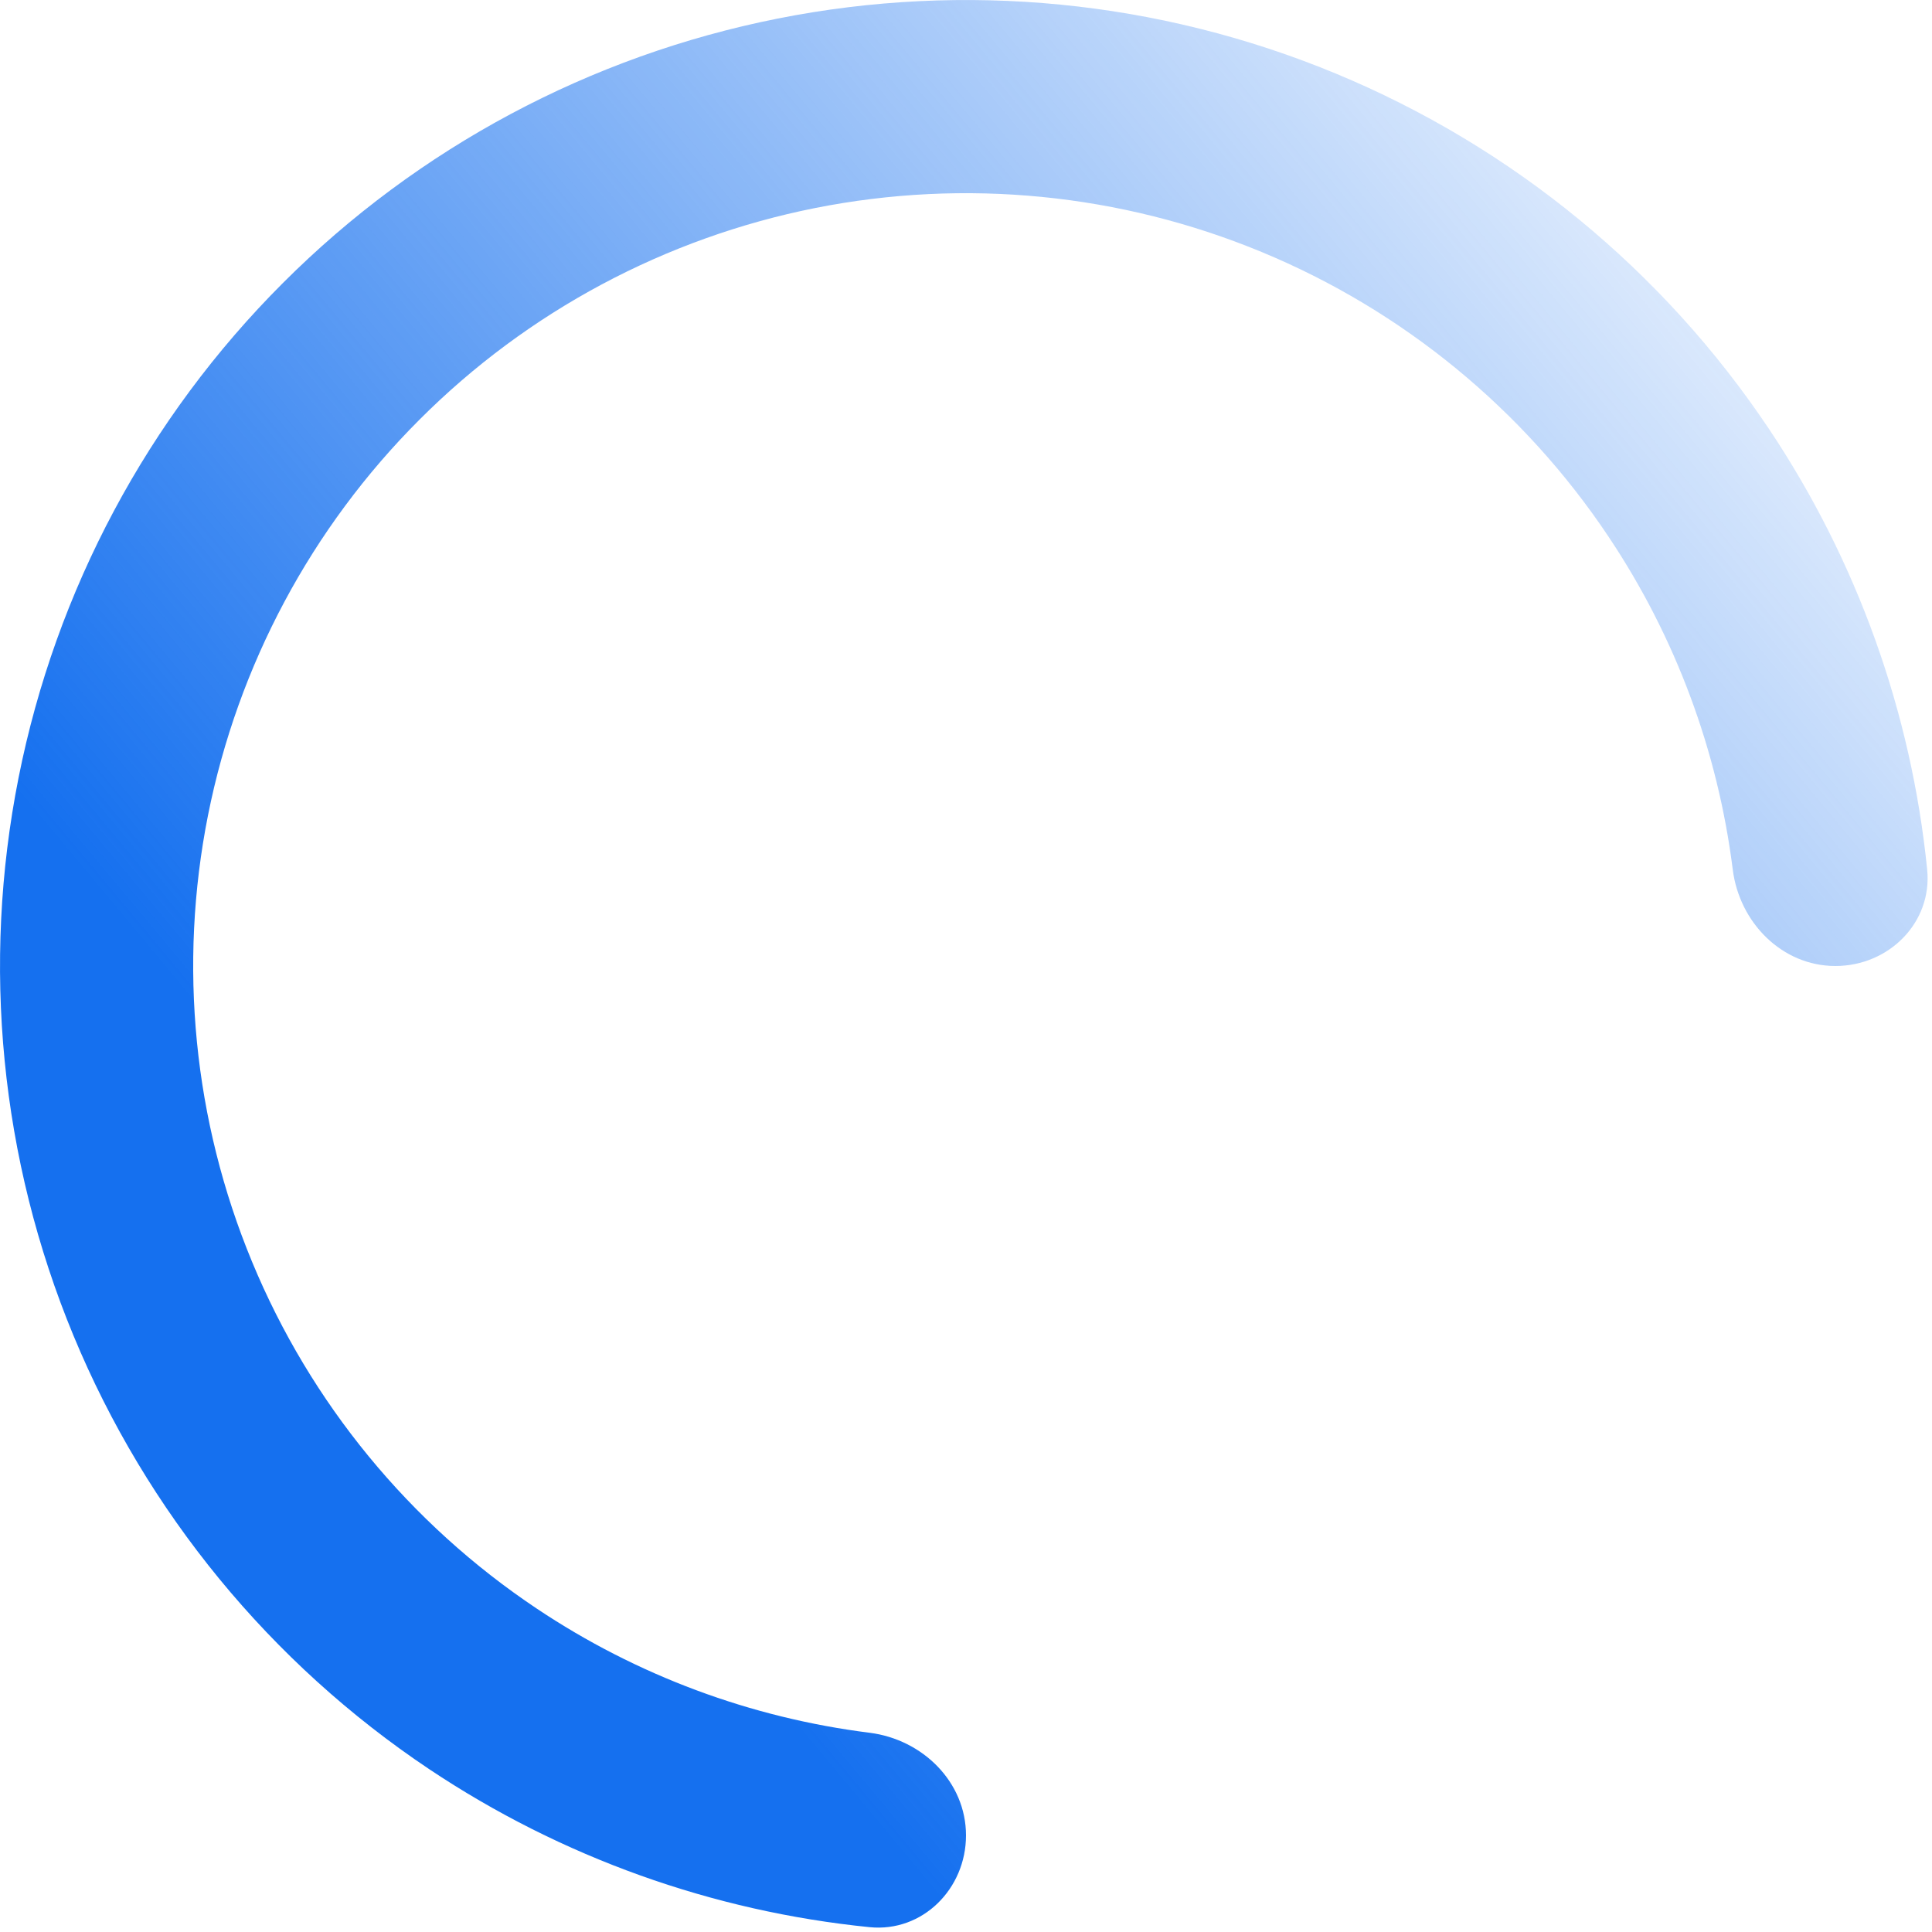 <svg width="24" height="24" viewBox="0 0 24 24" fill="none" xmlns="http://www.w3.org/2000/svg">
<path d="M22.8 12C23.463 12 24.006 11.461 23.94 10.802C23.744 8.852 23.073 6.973 21.978 5.333C20.659 3.36 18.785 1.822 16.592 0.913C14.399 0.005 11.987 -0.232 9.659 0.231C7.331 0.694 5.193 1.836 3.515 3.515C1.836 5.193 0.694 7.331 0.231 9.659C-0.232 11.987 0.005 14.399 0.913 16.592C1.822 18.785 3.36 20.659 5.333 21.978C6.973 23.073 8.852 23.744 10.802 23.94C11.461 24.006 12 23.463 12 22.8V22.8C12 22.137 11.461 21.608 10.803 21.525C9.329 21.34 7.911 20.814 6.667 19.982C5.088 18.927 3.857 17.428 3.131 15.674C2.404 13.92 2.214 11.989 2.584 10.127C2.955 8.265 3.869 6.554 5.212 5.212C6.554 3.869 8.265 2.955 10.127 2.584C11.989 2.214 13.92 2.404 15.674 3.131C17.428 3.857 18.927 5.088 19.982 6.667C20.814 7.911 21.34 9.329 21.525 10.803C21.608 11.461 22.137 12 22.8 12V12Z" fill="url(#paint0_linear_594_65307)"/>
<defs>
<linearGradient id="paint0_linear_594_65307" x1="12" y1="24" x2="30" y2="9" gradientUnits="userSpaceOnUse">
<stop stop-color="#1570EF"/>
<stop offset="1" stop-color="#1570EF" stop-opacity="0"/>
</linearGradient>
</defs>
</svg>
